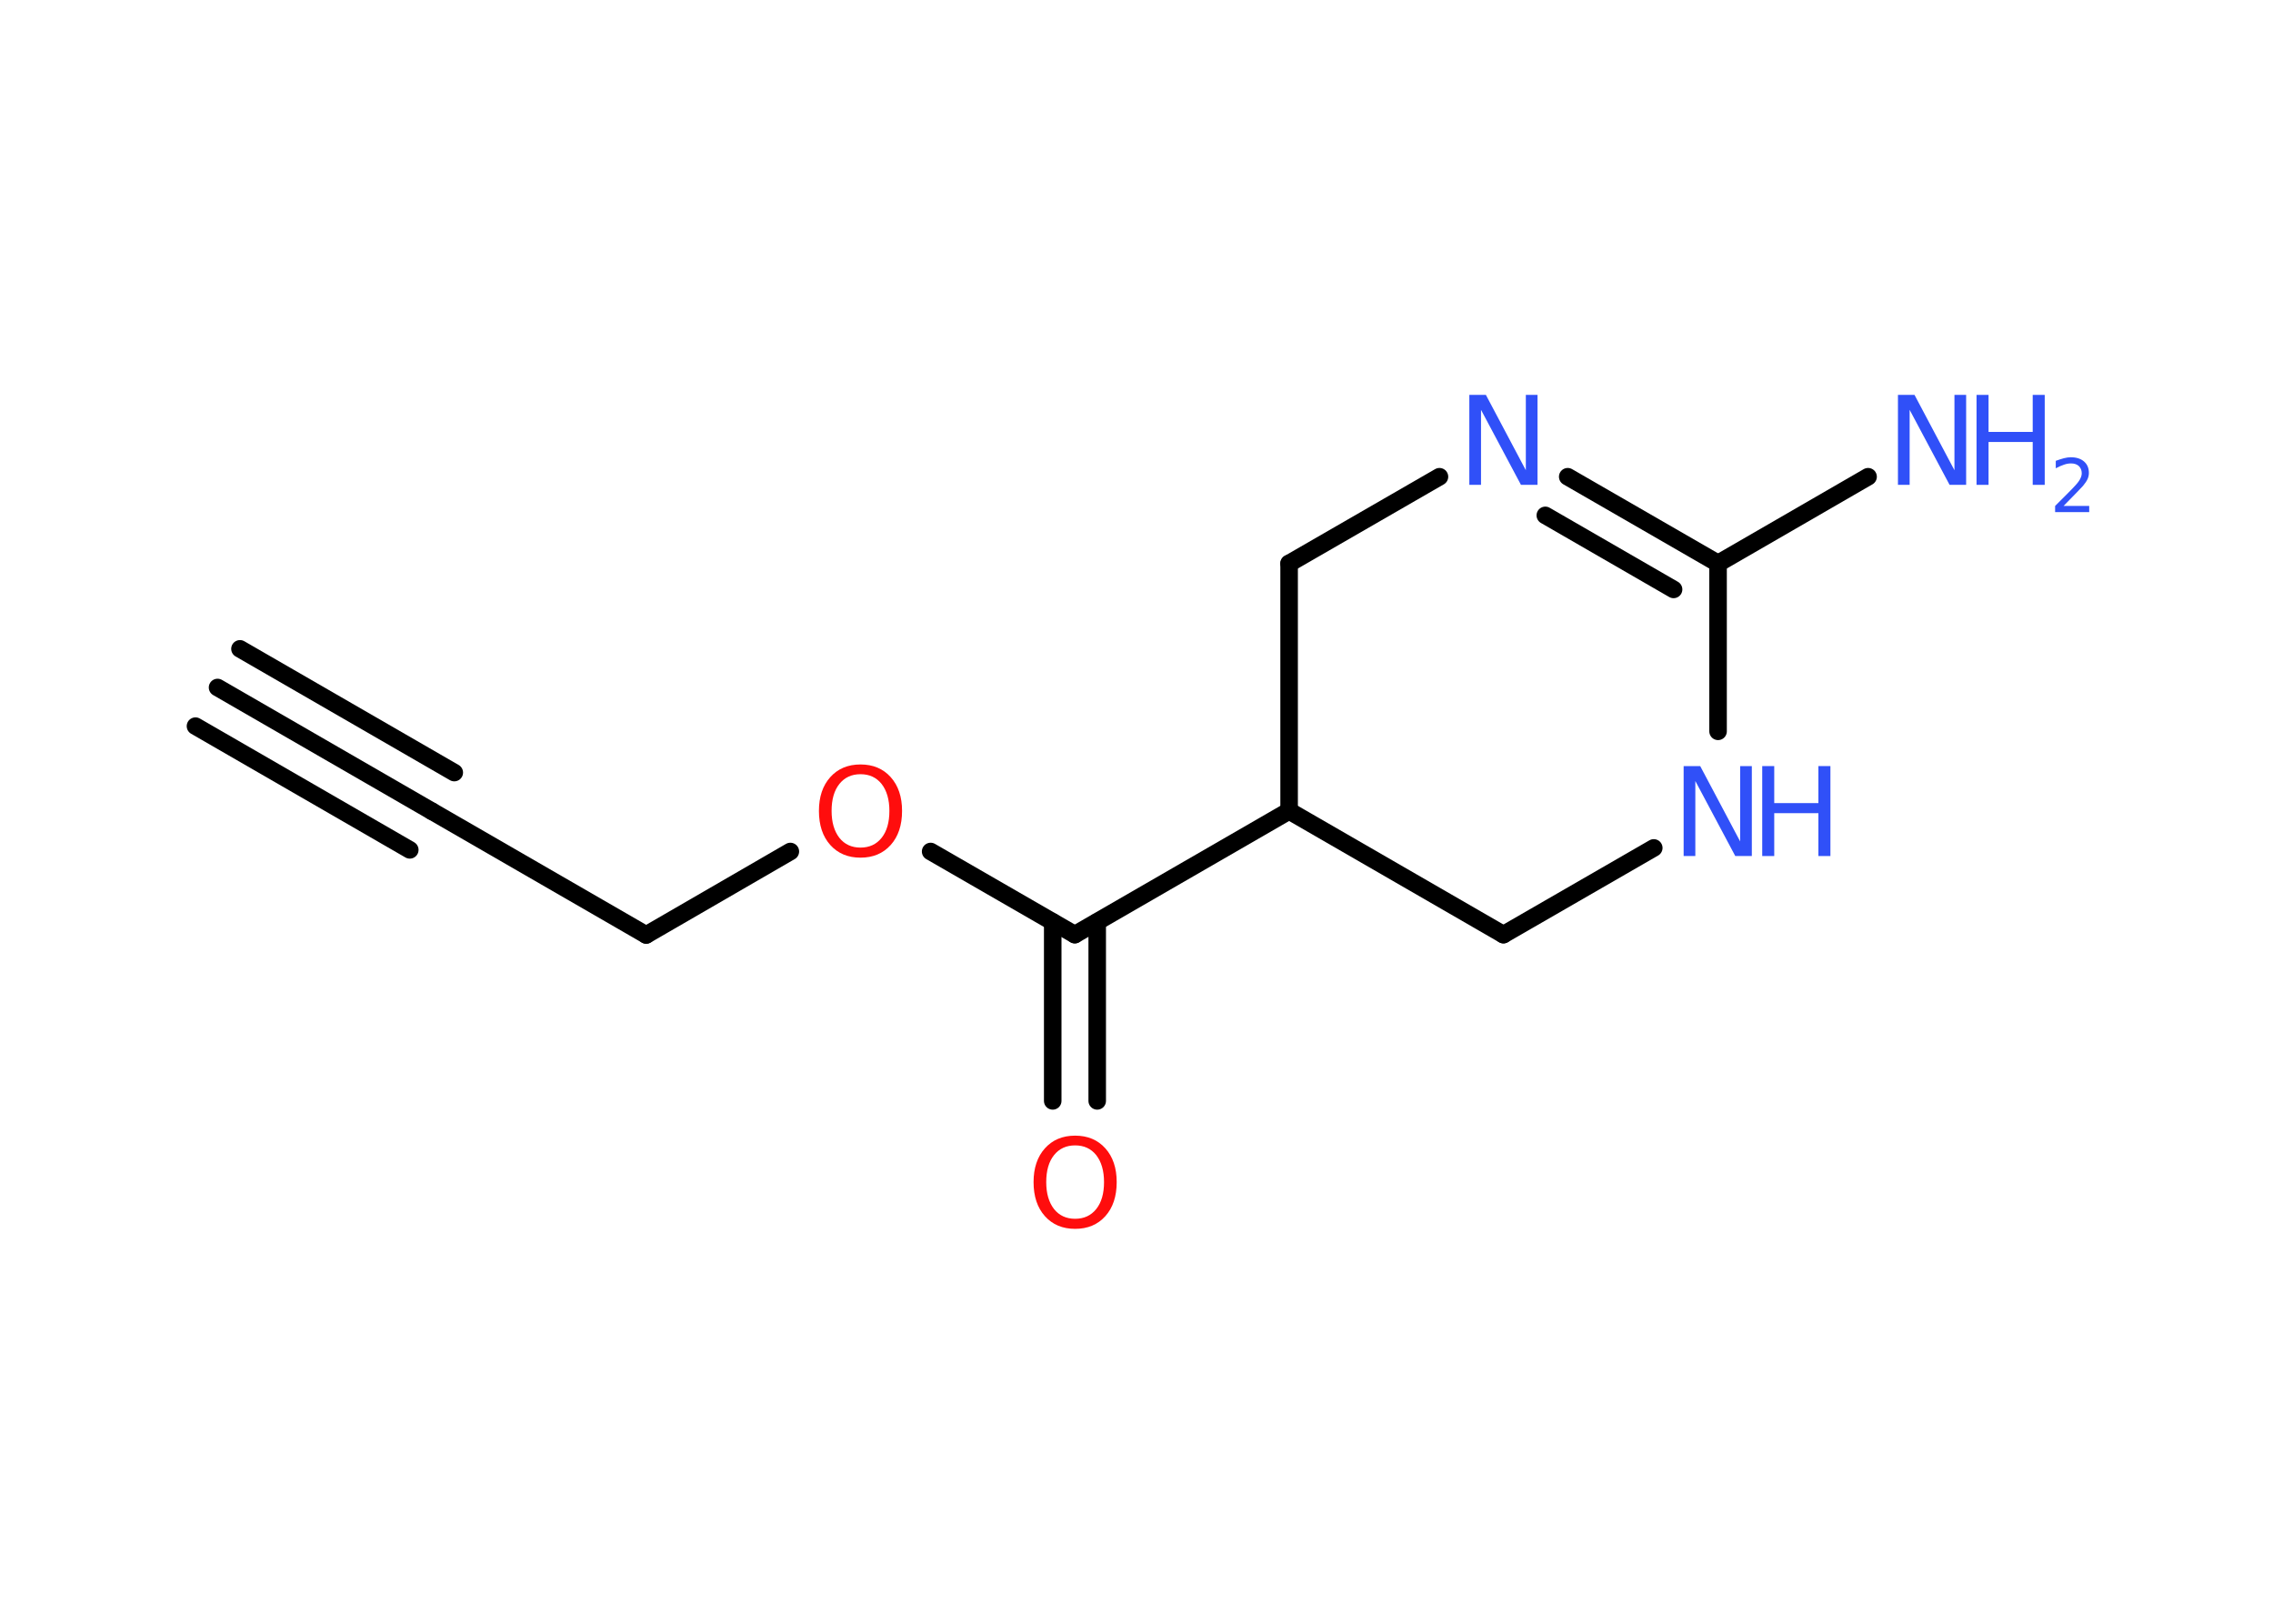 <?xml version='1.0' encoding='UTF-8'?>
<!DOCTYPE svg PUBLIC "-//W3C//DTD SVG 1.1//EN" "http://www.w3.org/Graphics/SVG/1.1/DTD/svg11.dtd">
<svg version='1.2' xmlns='http://www.w3.org/2000/svg' xmlns:xlink='http://www.w3.org/1999/xlink' width='70.0mm' height='50.0mm' viewBox='0 0 70.0 50.0'>
  <desc>Generated by the Chemistry Development Kit (http://github.com/cdk)</desc>
  <g stroke-linecap='round' stroke-linejoin='round' stroke='#000000' stroke-width='.54' fill='#3050F8'>
    <rect x='.0' y='.0' width='70.0' height='50.0' fill='#FFFFFF' stroke='none'/>
    <g id='mol1' class='mol'>
      <g id='mol1bnd1' class='bond'>
        <line x1='6.7' y1='21.17' x2='13.3' y2='24.98'/>
        <line x1='7.39' y1='19.98' x2='13.99' y2='23.79'/>
        <line x1='6.02' y1='22.36' x2='12.62' y2='26.17'/>
      </g>
      <line id='mol1bnd2' class='bond' x1='13.3' y1='24.98' x2='19.9' y2='28.79'/>
      <line id='mol1bnd3' class='bond' x1='19.9' y1='28.79' x2='24.34' y2='26.22'/>
      <line id='mol1bnd4' class='bond' x1='28.66' y1='26.22' x2='33.1' y2='28.78'/>
      <g id='mol1bnd5' class='bond'>
        <line x1='33.79' y1='28.39' x2='33.79' y2='33.9'/>
        <line x1='32.42' y1='28.39' x2='32.42' y2='33.9'/>
      </g>
      <line id='mol1bnd6' class='bond' x1='33.1' y1='28.78' x2='39.7' y2='24.97'/>
      <line id='mol1bnd7' class='bond' x1='39.7' y1='24.97' x2='39.7' y2='17.35'/>
      <line id='mol1bnd8' class='bond' x1='39.7' y1='17.35' x2='44.33' y2='14.68'/>
      <g id='mol1bnd9' class='bond'>
        <line x1='52.91' y1='17.35' x2='48.28' y2='14.68'/>
        <line x1='51.54' y1='18.15' x2='47.59' y2='15.87'/>
      </g>
      <line id='mol1bnd10' class='bond' x1='52.91' y1='17.35' x2='57.53' y2='14.68'/>
      <line id='mol1bnd11' class='bond' x1='52.91' y1='17.35' x2='52.91' y2='22.52'/>
      <line id='mol1bnd12' class='bond' x1='50.93' y1='26.11' x2='46.3' y2='28.78'/>
      <line id='mol1bnd13' class='bond' x1='39.7' y1='24.97' x2='46.3' y2='28.78'/>
      <path id='mol1atm4' class='atom' d='M26.5 23.84q-.41 .0 -.65 .3q-.24 .3 -.24 .83q.0 .52 .24 .83q.24 .3 .65 .3q.41 .0 .65 -.3q.24 -.3 .24 -.83q.0 -.52 -.24 -.83q-.24 -.3 -.65 -.3zM26.5 23.54q.58 .0 .93 .39q.35 .39 .35 1.04q.0 .66 -.35 1.05q-.35 .39 -.93 .39q-.58 .0 -.93 -.39q-.35 -.39 -.35 -1.05q.0 -.65 .35 -1.04q.35 -.39 .93 -.39z' stroke='none' fill='#FF0D0D'/>
      <path id='mol1atm6' class='atom' d='M33.11 35.27q-.41 .0 -.65 .3q-.24 .3 -.24 .83q.0 .52 .24 .83q.24 .3 .65 .3q.41 .0 .65 -.3q.24 -.3 .24 -.83q.0 -.52 -.24 -.83q-.24 -.3 -.65 -.3zM33.11 34.97q.58 .0 .93 .39q.35 .39 .35 1.04q.0 .66 -.35 1.05q-.35 .39 -.93 .39q-.58 .0 -.93 -.39q-.35 -.39 -.35 -1.05q.0 -.65 .35 -1.04q.35 -.39 .93 -.39z' stroke='none' fill='#FF0D0D'/>
      <path id='mol1atm9' class='atom' d='M45.26 12.16h.5l1.23 2.32v-2.32h.36v2.77h-.51l-1.23 -2.31v2.31h-.36v-2.77z' stroke='none'/>
      <g id='mol1atm11' class='atom'>
        <path d='M58.46 12.16h.5l1.23 2.32v-2.32h.36v2.77h-.51l-1.23 -2.31v2.31h-.36v-2.77z' stroke='none'/>
        <path d='M60.87 12.16h.37v1.14h1.36v-1.14h.37v2.77h-.37v-1.32h-1.36v1.32h-.37v-2.77z' stroke='none'/>
        <path d='M63.56 15.58h.78v.19h-1.05v-.19q.13 -.13 .35 -.35q.22 -.22 .28 -.29q.11 -.12 .15 -.21q.04 -.08 .04 -.16q.0 -.13 -.09 -.22q-.09 -.08 -.24 -.08q-.11 .0 -.22 .04q-.12 .04 -.25 .11v-.23q.14 -.05 .25 -.08q.12 -.03 .21 -.03q.26 .0 .41 .13q.15 .13 .15 .35q.0 .1 -.04 .19q-.04 .09 -.14 .21q-.03 .03 -.18 .19q-.15 .15 -.42 .43z' stroke='none'/>
      </g>
      <g id='mol1atm12' class='atom'>
        <path d='M51.86 23.59h.5l1.23 2.32v-2.32h.36v2.77h-.51l-1.23 -2.31v2.31h-.36v-2.77z' stroke='none'/>
        <path d='M54.27 23.59h.37v1.14h1.36v-1.14h.37v2.77h-.37v-1.32h-1.36v1.32h-.37v-2.77z' stroke='none'/>
      </g>
    </g>
  </g>
</svg>
